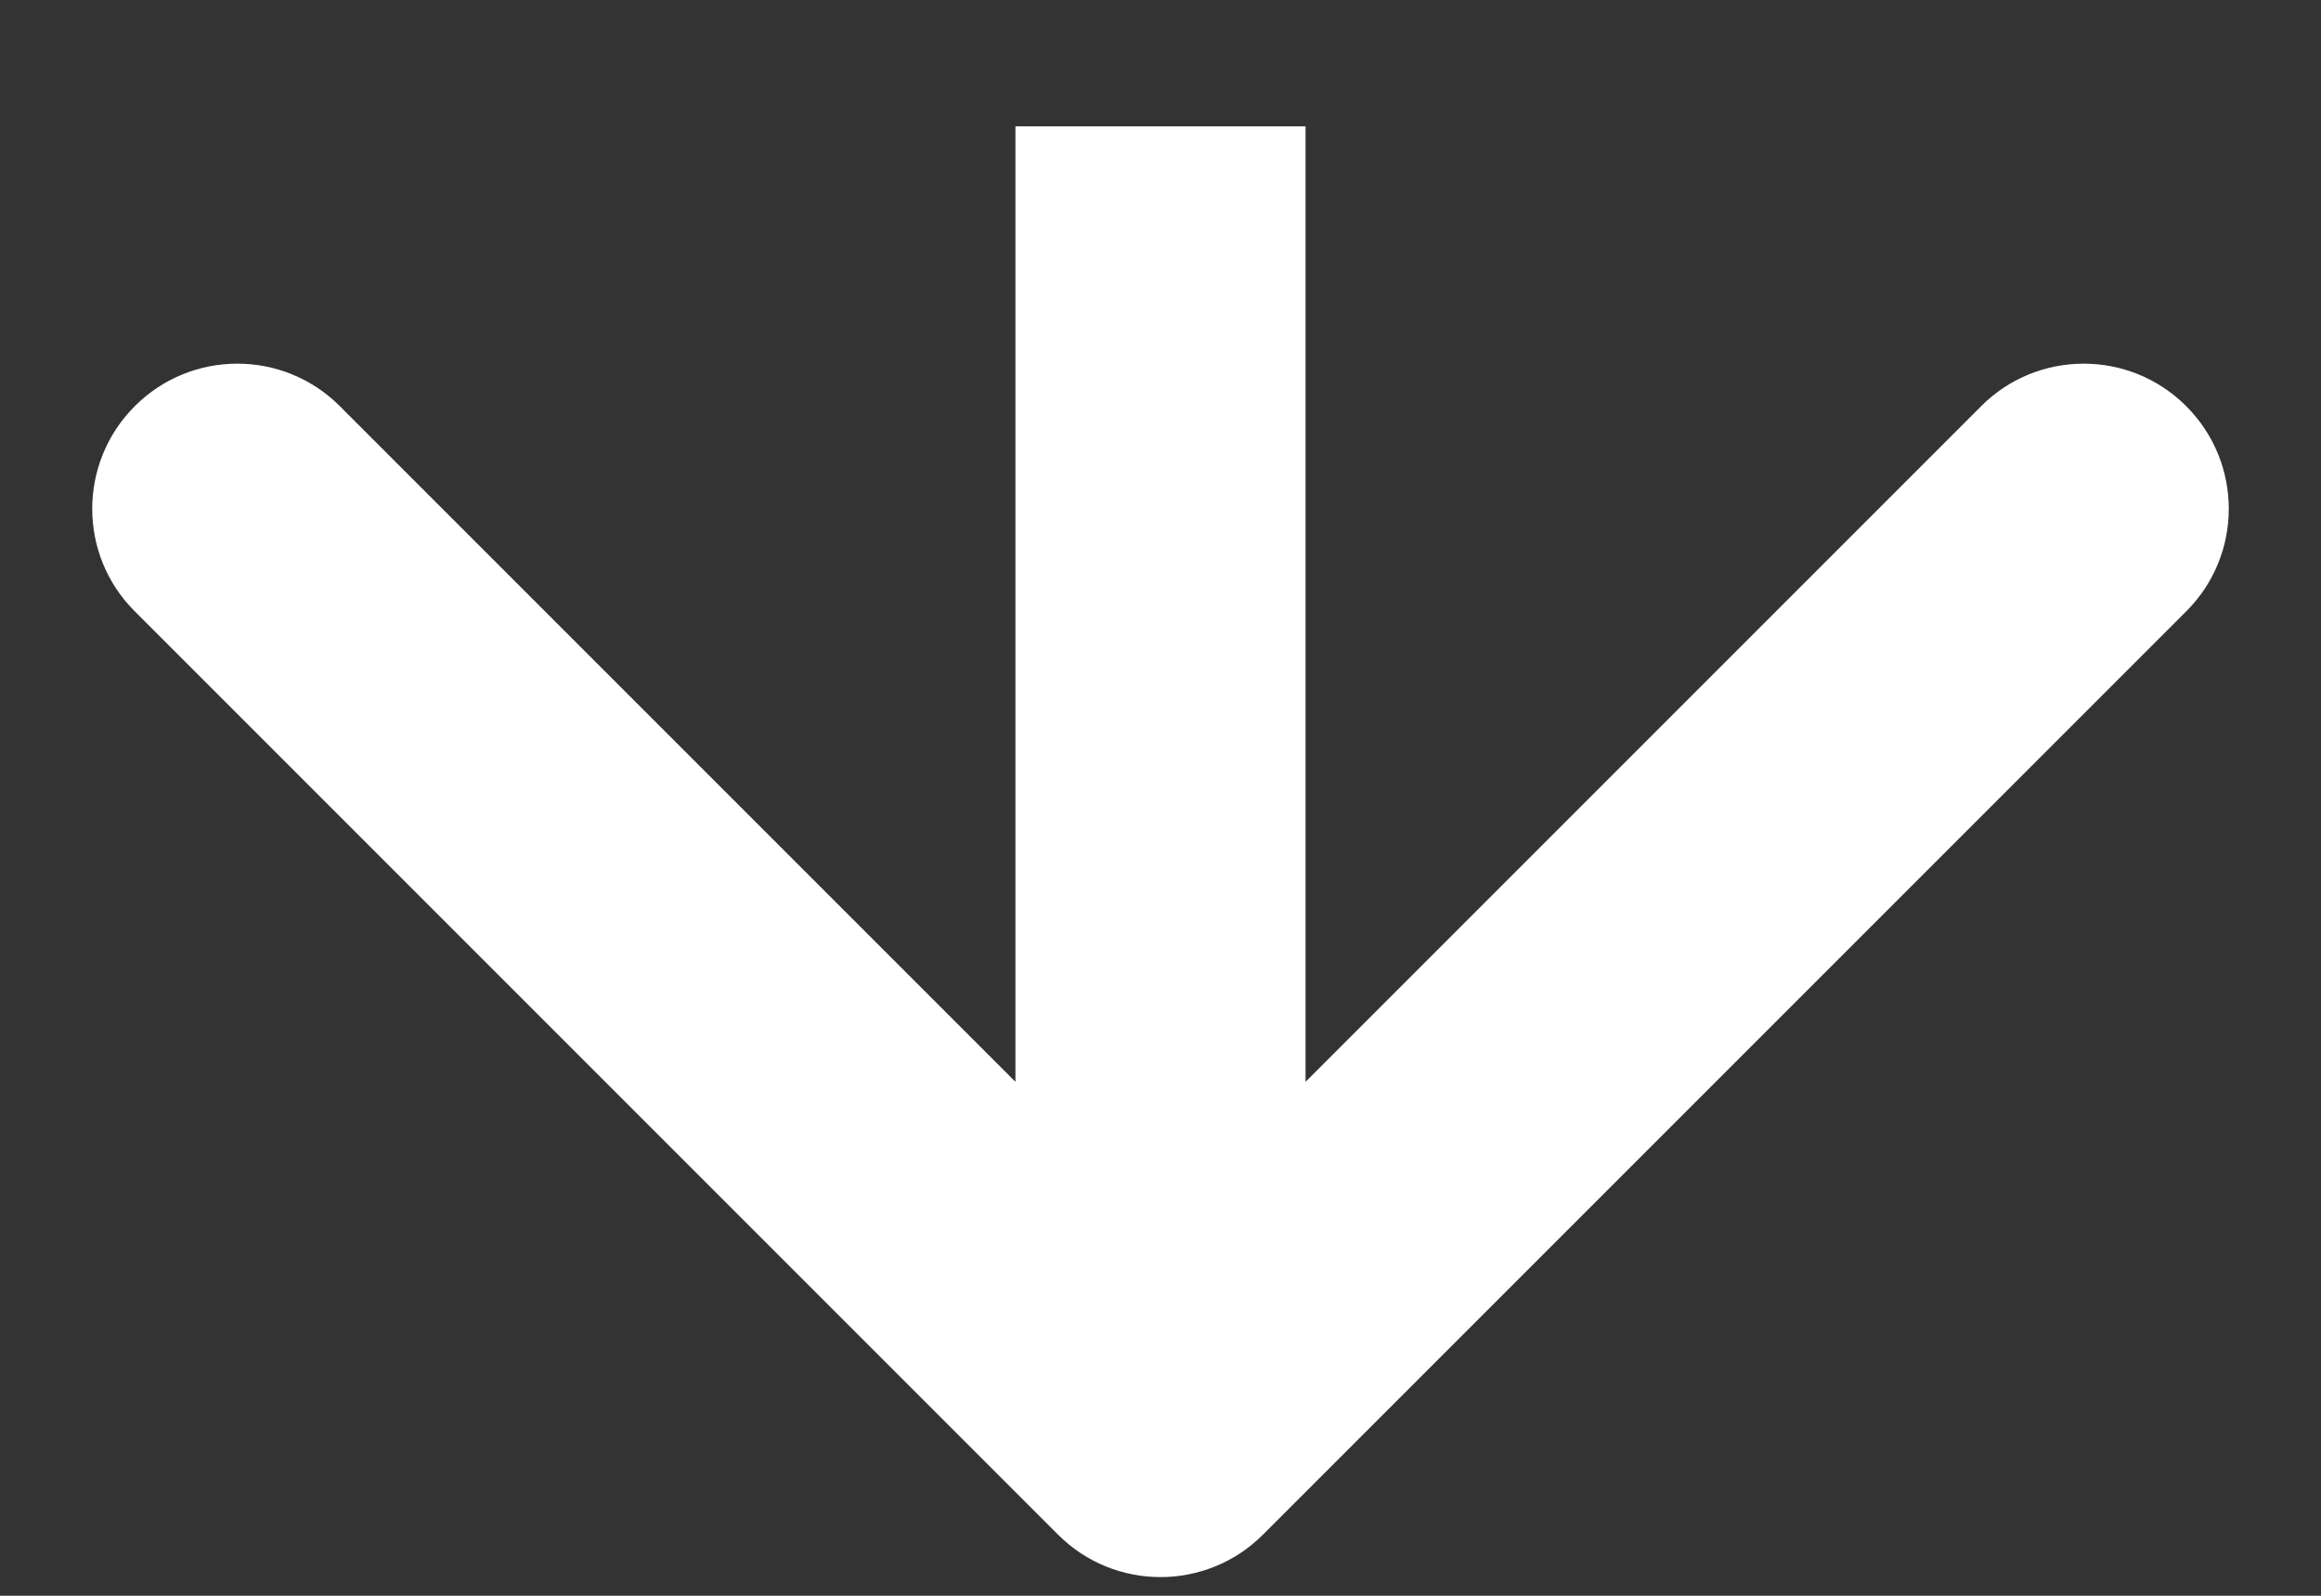 <svg width="16" height="11" viewBox="0 0 16 11" fill="none" xmlns="http://www.w3.org/2000/svg">
<rect x="0" y="0" width="16" height="11" fill="#333333" stroke="none"/>
<path d="M7.293 10.578C7.683 10.969 8.317 10.969 8.707 10.578L15.071 4.214C15.462 3.824 15.462 3.191 15.071 2.8C14.681 2.409 14.047 2.409 13.657 2.8L8 8.457L2.343 2.8C1.953 2.409 1.319 2.409 0.929 2.8C0.538 3.191 0.538 3.824 0.929 4.214L7.293 10.578ZM7 0.871L7 9.871L9 9.871L9 0.871L7 0.871Z" fill="white"/>
</svg>
